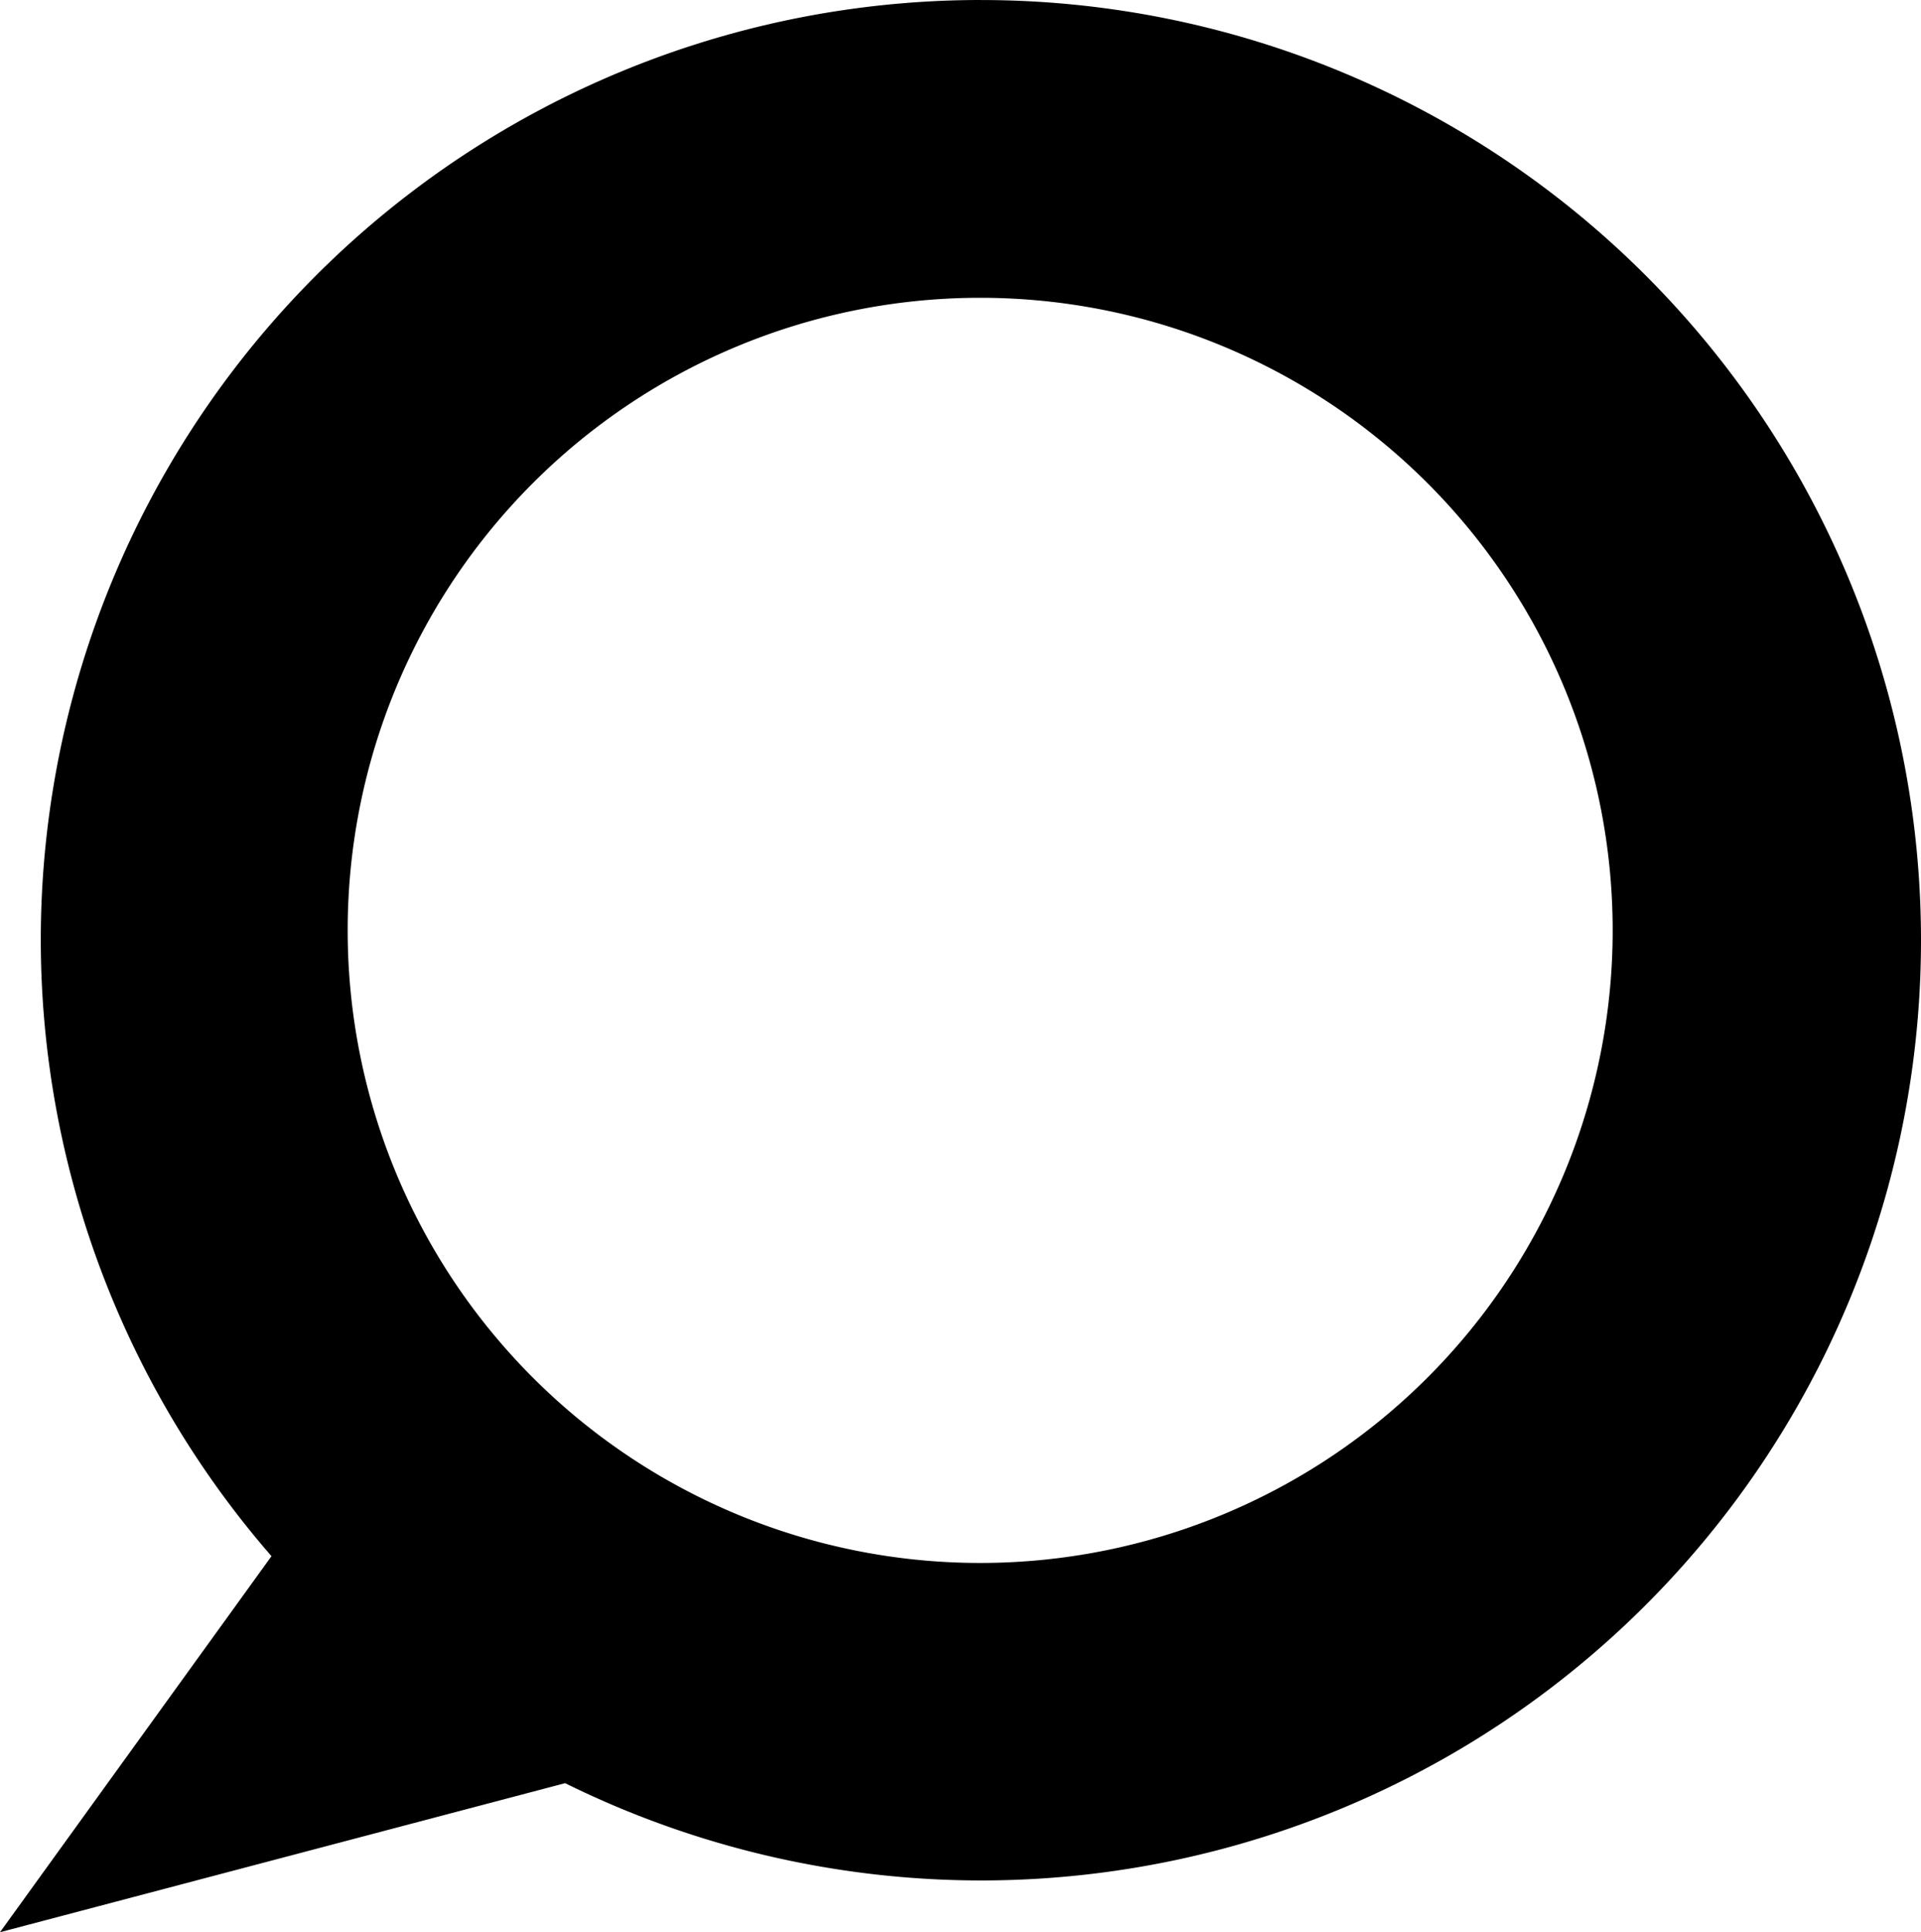 <svg width="65.806mm" height="66.182mm" version="1.1" viewBox="0 0 65.806 66.182" xmlns="http://www.w3.org/2000/svg" xmlns:xlink="http://www.w3.org/1999/xlink"><defs><linearGradient id="a" x1="32.927" x2="97.336" y1="100.32" y2="100.32" gradientTransform="translate(-19.333 -33.741)" gradientUnits="userSpaceOnUse"><stop offset="0"/></linearGradient></defs><g transform="translate(-12.197 -34.376)"><path d="m45.799 34.376a32.204 32.204 0 0 0-32.205 32.204 32.204 32.204 0 0 0 7.903 21.098l-9.3 12.88 19.359-5.105a32.204 32.204 0 0 0 14.243 3.332 32.204 32.204 0 0 0 32.204-32.204 32.204 32.204 0 0 0-32.204-32.204zm-0.025 10.2a21.667 21.667 0 0 1 21.667 21.667 21.667 21.667 0 0 1-21.667 21.667 21.667 21.667 0 0 1-21.667-21.667 21.667 21.667 0 0 1 21.667-21.667z" fill="url(#a)"/></g></svg>
